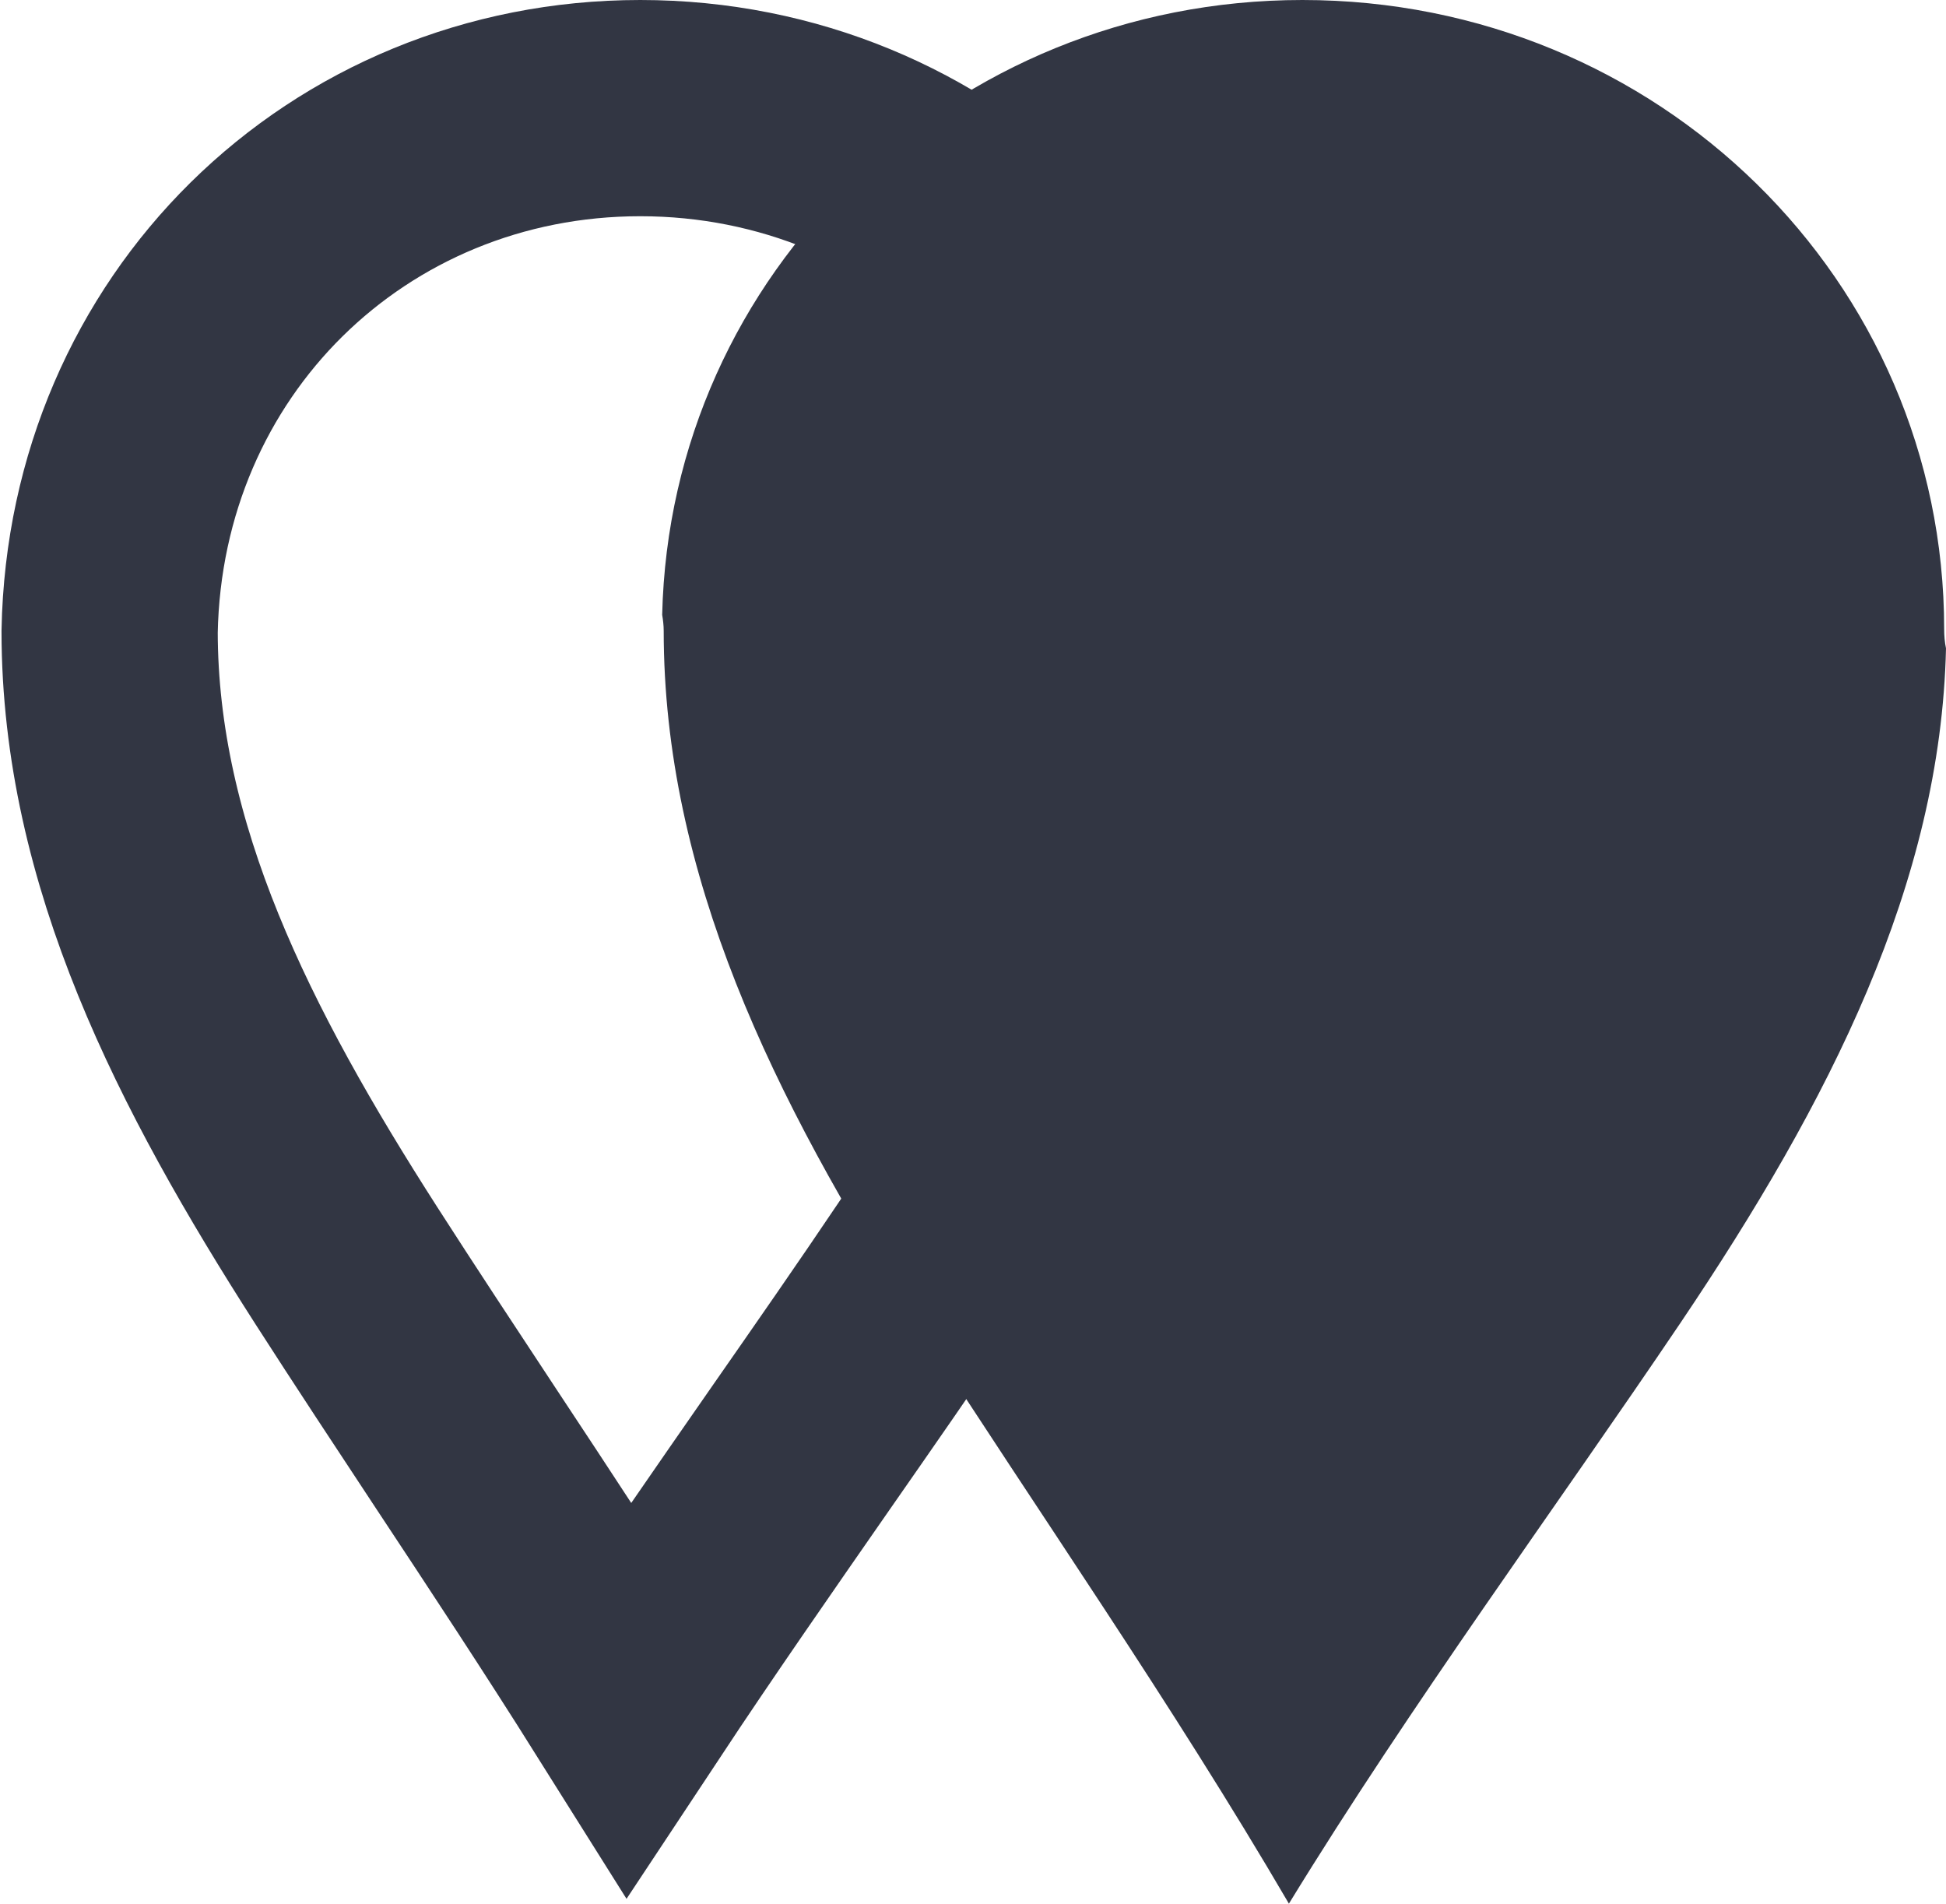 <svg xmlns="http://www.w3.org/2000/svg" width="18" height="17.608" viewBox="0 0 18 17.608">
    <g fill="none" fill-rule="evenodd">
        <g>
            <path stroke="#323643" stroke-width="2" d="M5.922 1c1.37 0 2.607.538 3.502 1.415.885.868 1.432 2.068 1.434 3.398-.033 2.157-1.006 3.99-2.266 5.86-.382.568-.781 1.141-1.185 1.721-.53.763-1.07 1.538-1.59 2.324-.495-.788-1.007-1.564-1.512-2.328-.374-.567-.744-1.127-1.099-1.68-1.232-1.921-2.19-3.804-2.192-5.868.026-1.367.573-2.575 1.451-3.442C3.351 1.526 4.571 1 5.922 1z"/>
            <path fill="#323643" d="M17.983 5.82c0 .06.005.12.017.177-.05 2.175-1.075 4.189-2.454 6.236-1.167 1.73-2.486 3.518-3.624 5.375-1.08-1.849-2.326-3.633-3.433-5.359-1.347-2.1-2.35-4.166-2.35-6.416 0-.048-.006-.098-.014-.146C6.198 2.526 8.806 0 12.047 0c3.289 0 5.936 2.596 5.936 5.82z"/>
        </g>
    </g>
</svg>
